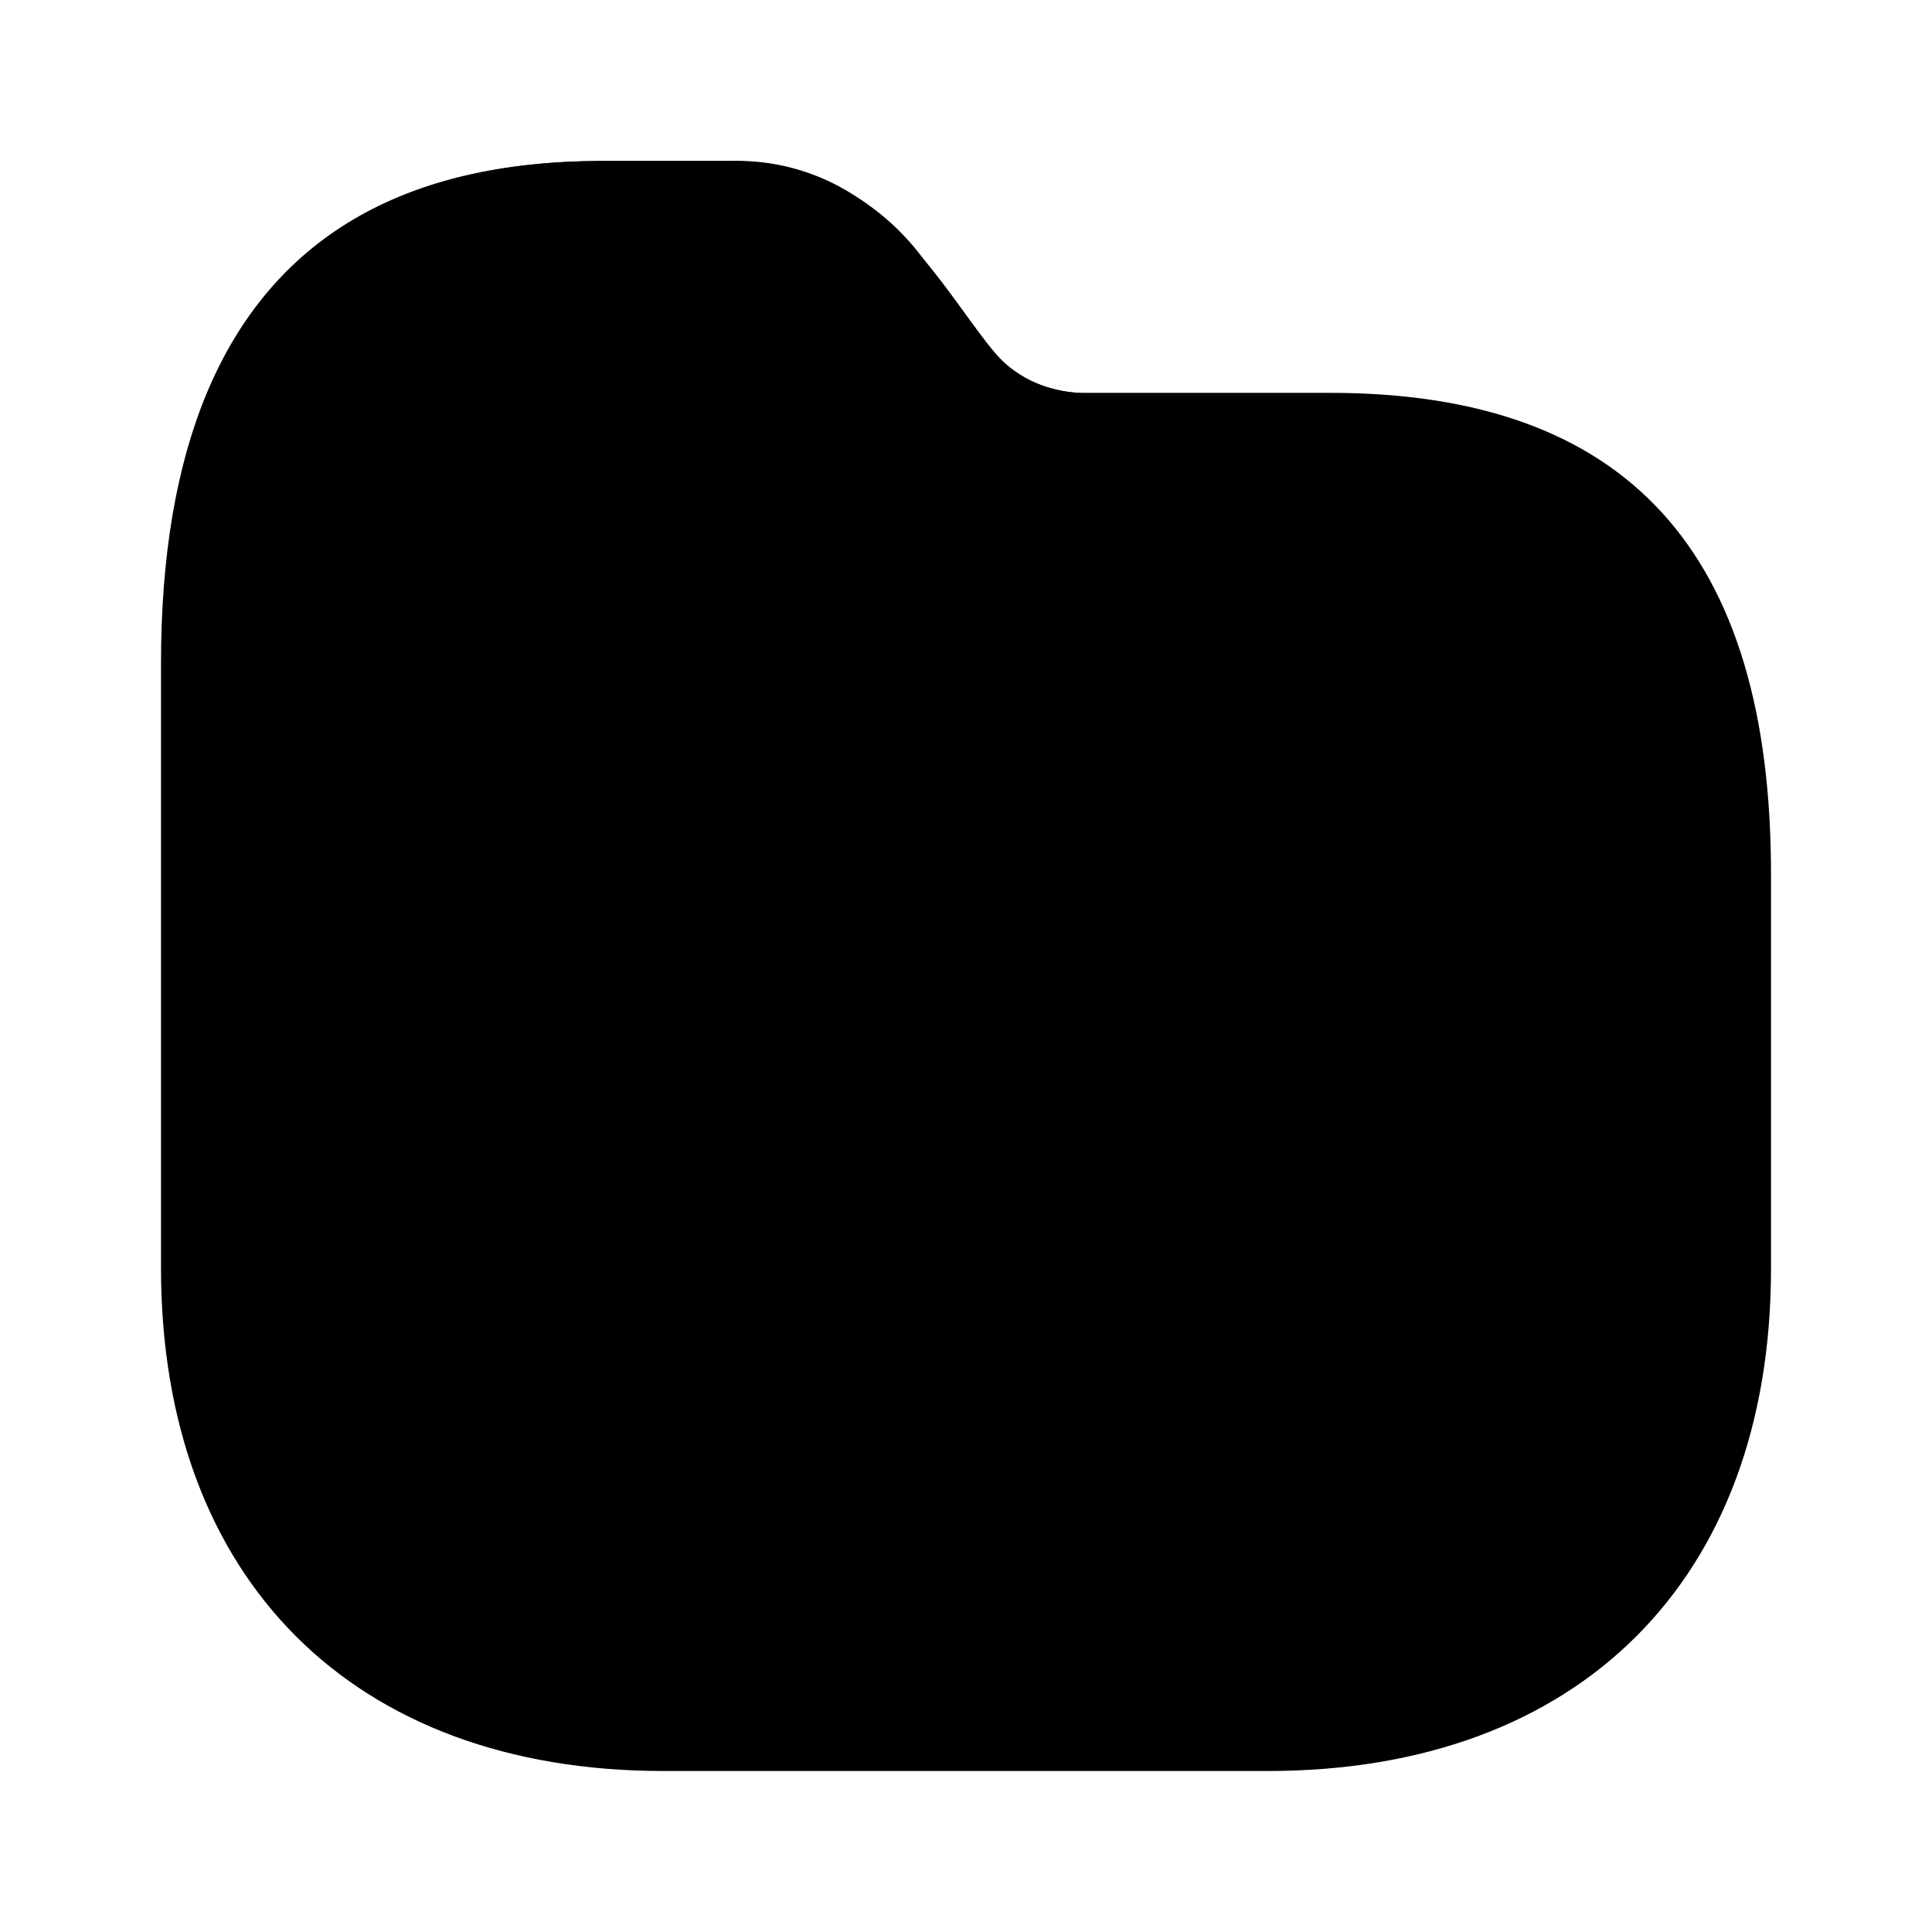 <svg xmlns="http://www.w3.org/2000/svg" fill="none" viewBox="0 0 24 24">
  <g fill="currentColor">
    <path fill-rule="evenodd"
      d="M9.05 2c.93-.01 1.8.42 2.37 1.15l.88 1.17c.28.35.7.56 1.15.56h3.07c3.69 0 5.49 1.97 5.48 6.01v4.87c0 3.86-2.38 6.24-6.25 6.24H8.24C4.39 22 2 19.62 2 15.75V8.24c0-1.33.19-2.45.57-3.36C3.37 2.97 5 2 7.47 2h1.58Z"
      clip-rule="evenodd" />
    <path
      d="M10.92 2.66A2.67 2.67 0 0 0 9.08 2H7.5c-2.47 0-4.1.97-4.9 2.88h10.79s-.6-.02-.97-.43c-.37-.4-.85-1.26-1.5-1.79Z" />
  </g>
</svg>
